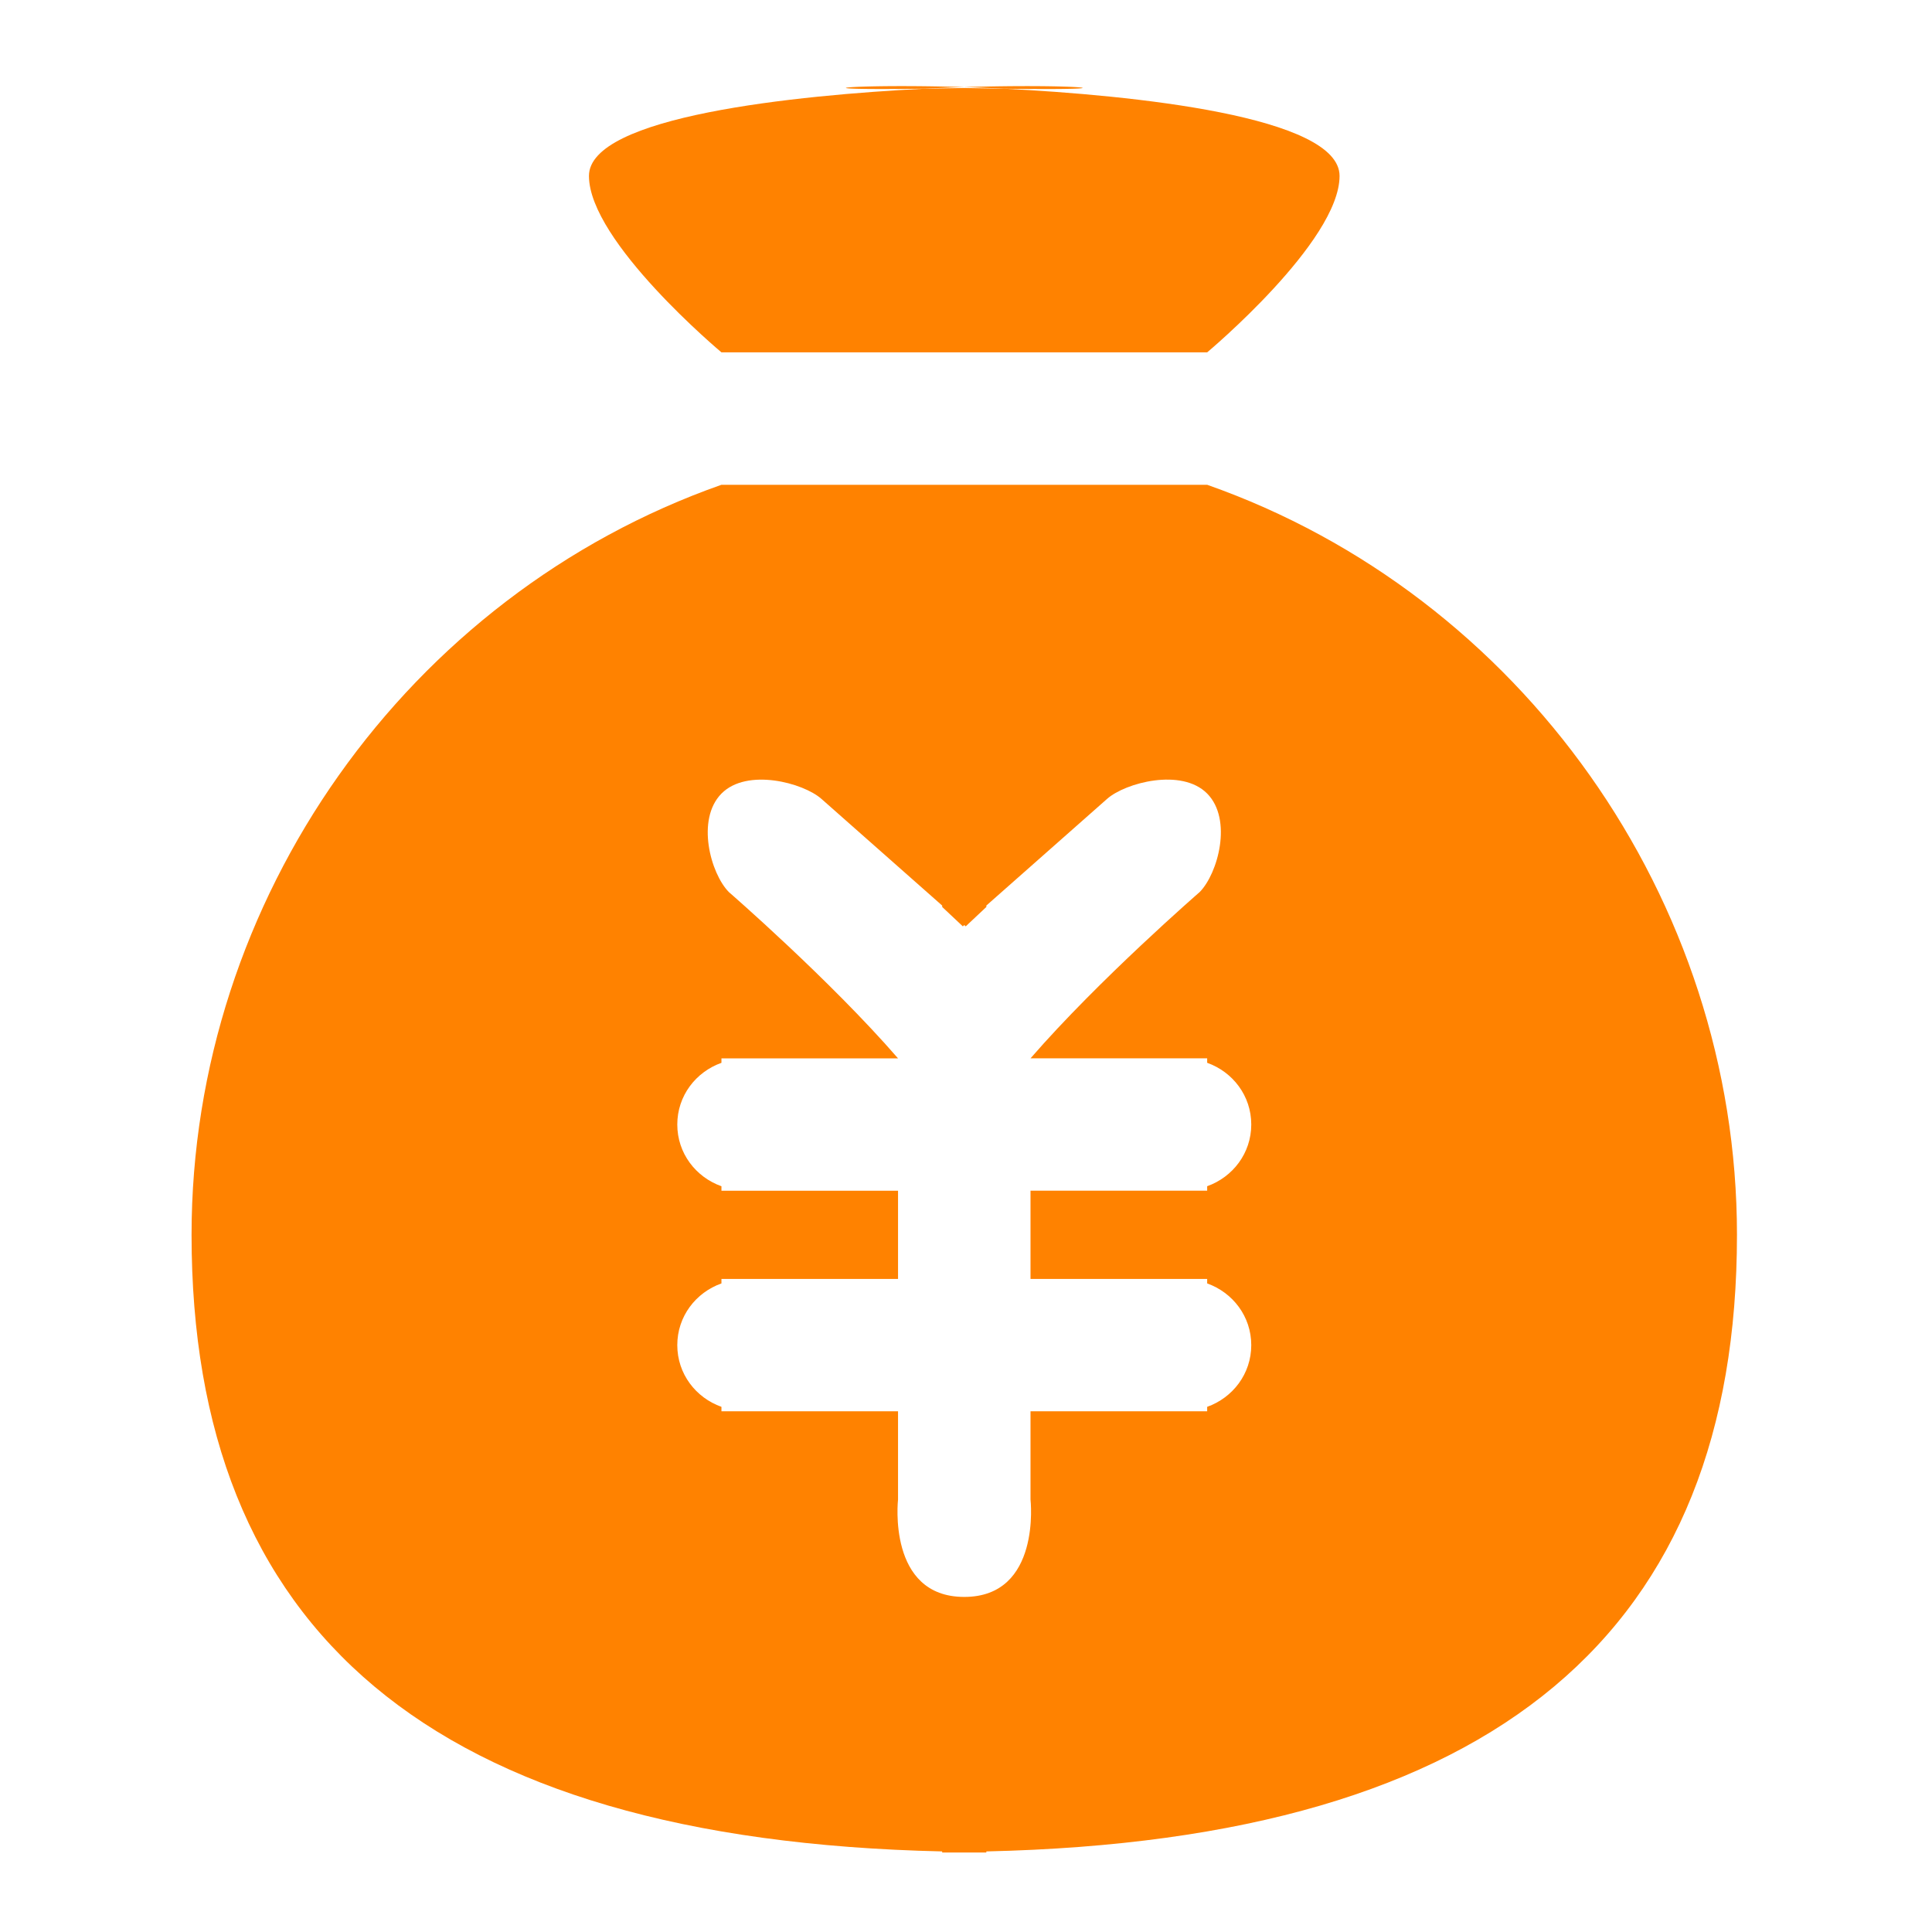 <?xml version="1.0" standalone="no"?><!DOCTYPE svg PUBLIC "-//W3C//DTD SVG 1.1//EN" "http://www.w3.org/Graphics/SVG/1.1/DTD/svg11.dtd"><svg t="1614417890430" class="icon" viewBox="0 0 1024 1024" version="1.1" xmlns="http://www.w3.org/2000/svg" p-id="37431" xmlns:xlink="http://www.w3.org/1999/xlink" width="128" height="128"><defs><style type="text/css"></style></defs><path d="M639.824 256.944H382.384C215.991 315.494 101.53 476.548 101.53 654.468c0 208.808 125.835 320.724 397.846 326.824v0.585h23.406v-0.585c272.018-6.107 397.846-118.016 397.846-326.824 0.007-177.92-114.447-338.973-280.803-397.524z m-11.703 420.93h11.703v2.363c13.561 4.835 23.369 17.481 23.369 32.709 0 15.228-9.816 27.875-23.369 32.709v2.363H546.194v46.775s5.851 51.61-35.109 51.61-35.109-51.61-35.109-51.61v-46.775H382.384v-2.363c-13.597-4.835-23.406-17.481-23.406-32.709 0-15.228 9.816-27.875 23.406-32.709v-2.363h93.594v-46.775H382.384v-2.363c-13.597-4.835-23.406-17.481-23.406-32.709s9.816-27.875 23.406-32.709v-2.363h93.594c-36.235-41.765-89.666-88.144-89.666-88.137-9.669-9.816-17.481-38.451-3.928-52.195 13.517-13.7 43.323-5.742 52.992 2.801l64.007 56.554v0.724l10.942 10.284 0.761-0.695 0.761 0.695 10.942-10.284v-0.739l64.007-56.554c9.669-8.543 39.475-16.501 53.029-2.801 13.561 13.736 5.705 42.379-3.964 52.195 0 0-53.431 46.38-89.666 88.137h93.63v2.363c13.561 4.835 23.369 17.481 23.369 32.709s-9.816 27.875-23.369 32.709v2.363H546.194v46.775h81.927zM639.824 186.756H382.384s-70.224-58.697-70.224-93.52c0-31.583 109.4-42.781 178.132-46.234 6.217-0.11 12.976-0.219 20.787-0.366 7.812 0.146 14.577 0.256 20.787 0.366 68.732 3.452 178.132 14.651 178.132 46.234 0.007 34.823-70.173 93.52-70.173 93.52z" fill="#FF8200" p-id="37432"></path><path d="M511.086 46.168c-6.685 0.183-13.627 0.475-20.787 0.834-74.152 1.024-39.073-2.684 20.787-0.834zM531.873 47.009a881.298 881.298 0 0 0-20.787-0.834c59.86-1.858 94.932 1.851 20.787 0.834z" fill="#FF8200" p-id="37433"></path></svg>
